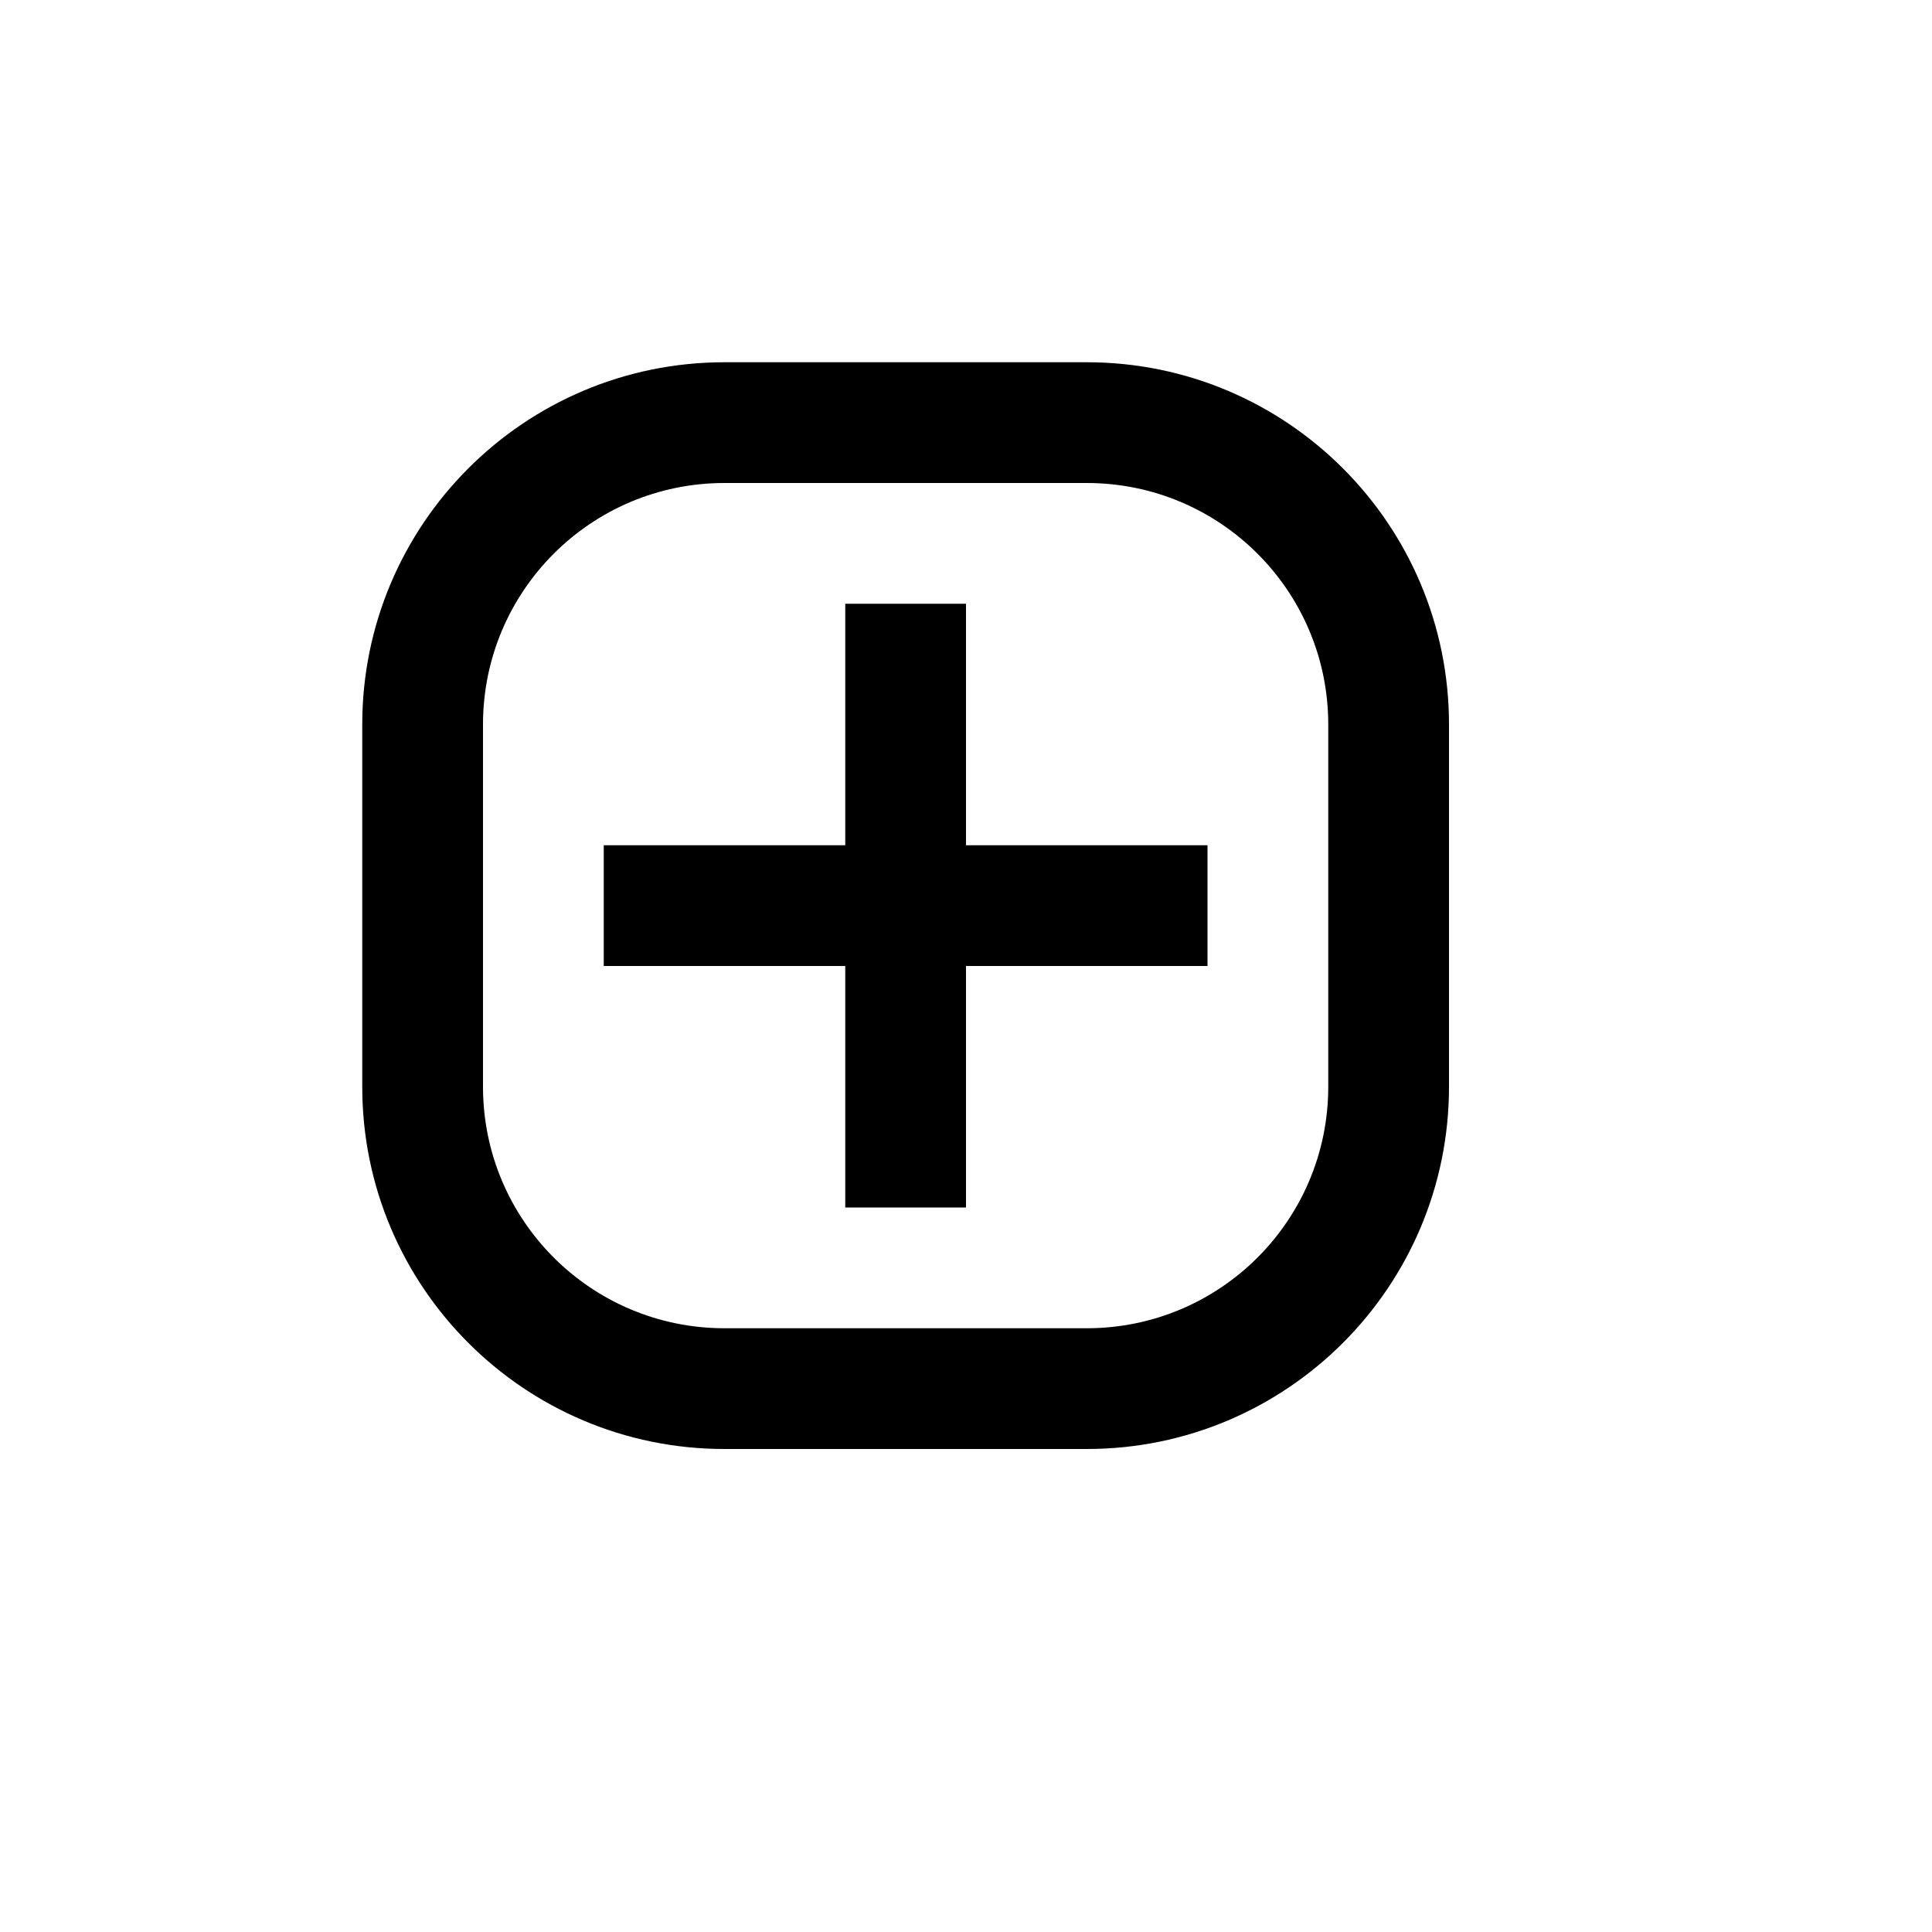 ﻿<?xml version="1.0" encoding="utf-8"?>
<!DOCTYPE svg PUBLIC "-//W3C//DTD SVG 1.1//EN" "http://www.w3.org/Graphics/SVG/1.1/DTD/svg11.dtd">
<svg xmlns="http://www.w3.org/2000/svg" xmlns:xlink="http://www.w3.org/1999/xlink" version="1.1" baseProfile="full" width="16" height="16" viewBox="0 0 16.00 16.00" enable-background="new 0 0 16.00 16.00" xml:space="preserve">
	<path fill="#{color}" d="M 6,3L 9,3C 10.657,3 12,4.343 12,6L 12,9C 12,10.657 10.657,12 9,12L 6,12C 4.343,12 3,10.657 3,9L 3,6C 3,4.343 4.343,3 6,3 Z M 6,4C 4.895,4 4,4.895 4,6L 4,9C 4,10.105 4.895,11 6,11L 9,11C 10.105,11 11,10.105 11,9L 11,6C 11,4.895 10.105,4 9,4L 6,4 Z "/>
	<rect x="5" y="7" fill="#{color}" width="5" height="1"/>
	<rect x="7" y="5" fill="#{color}" width="1" height="5"/>
</svg>
